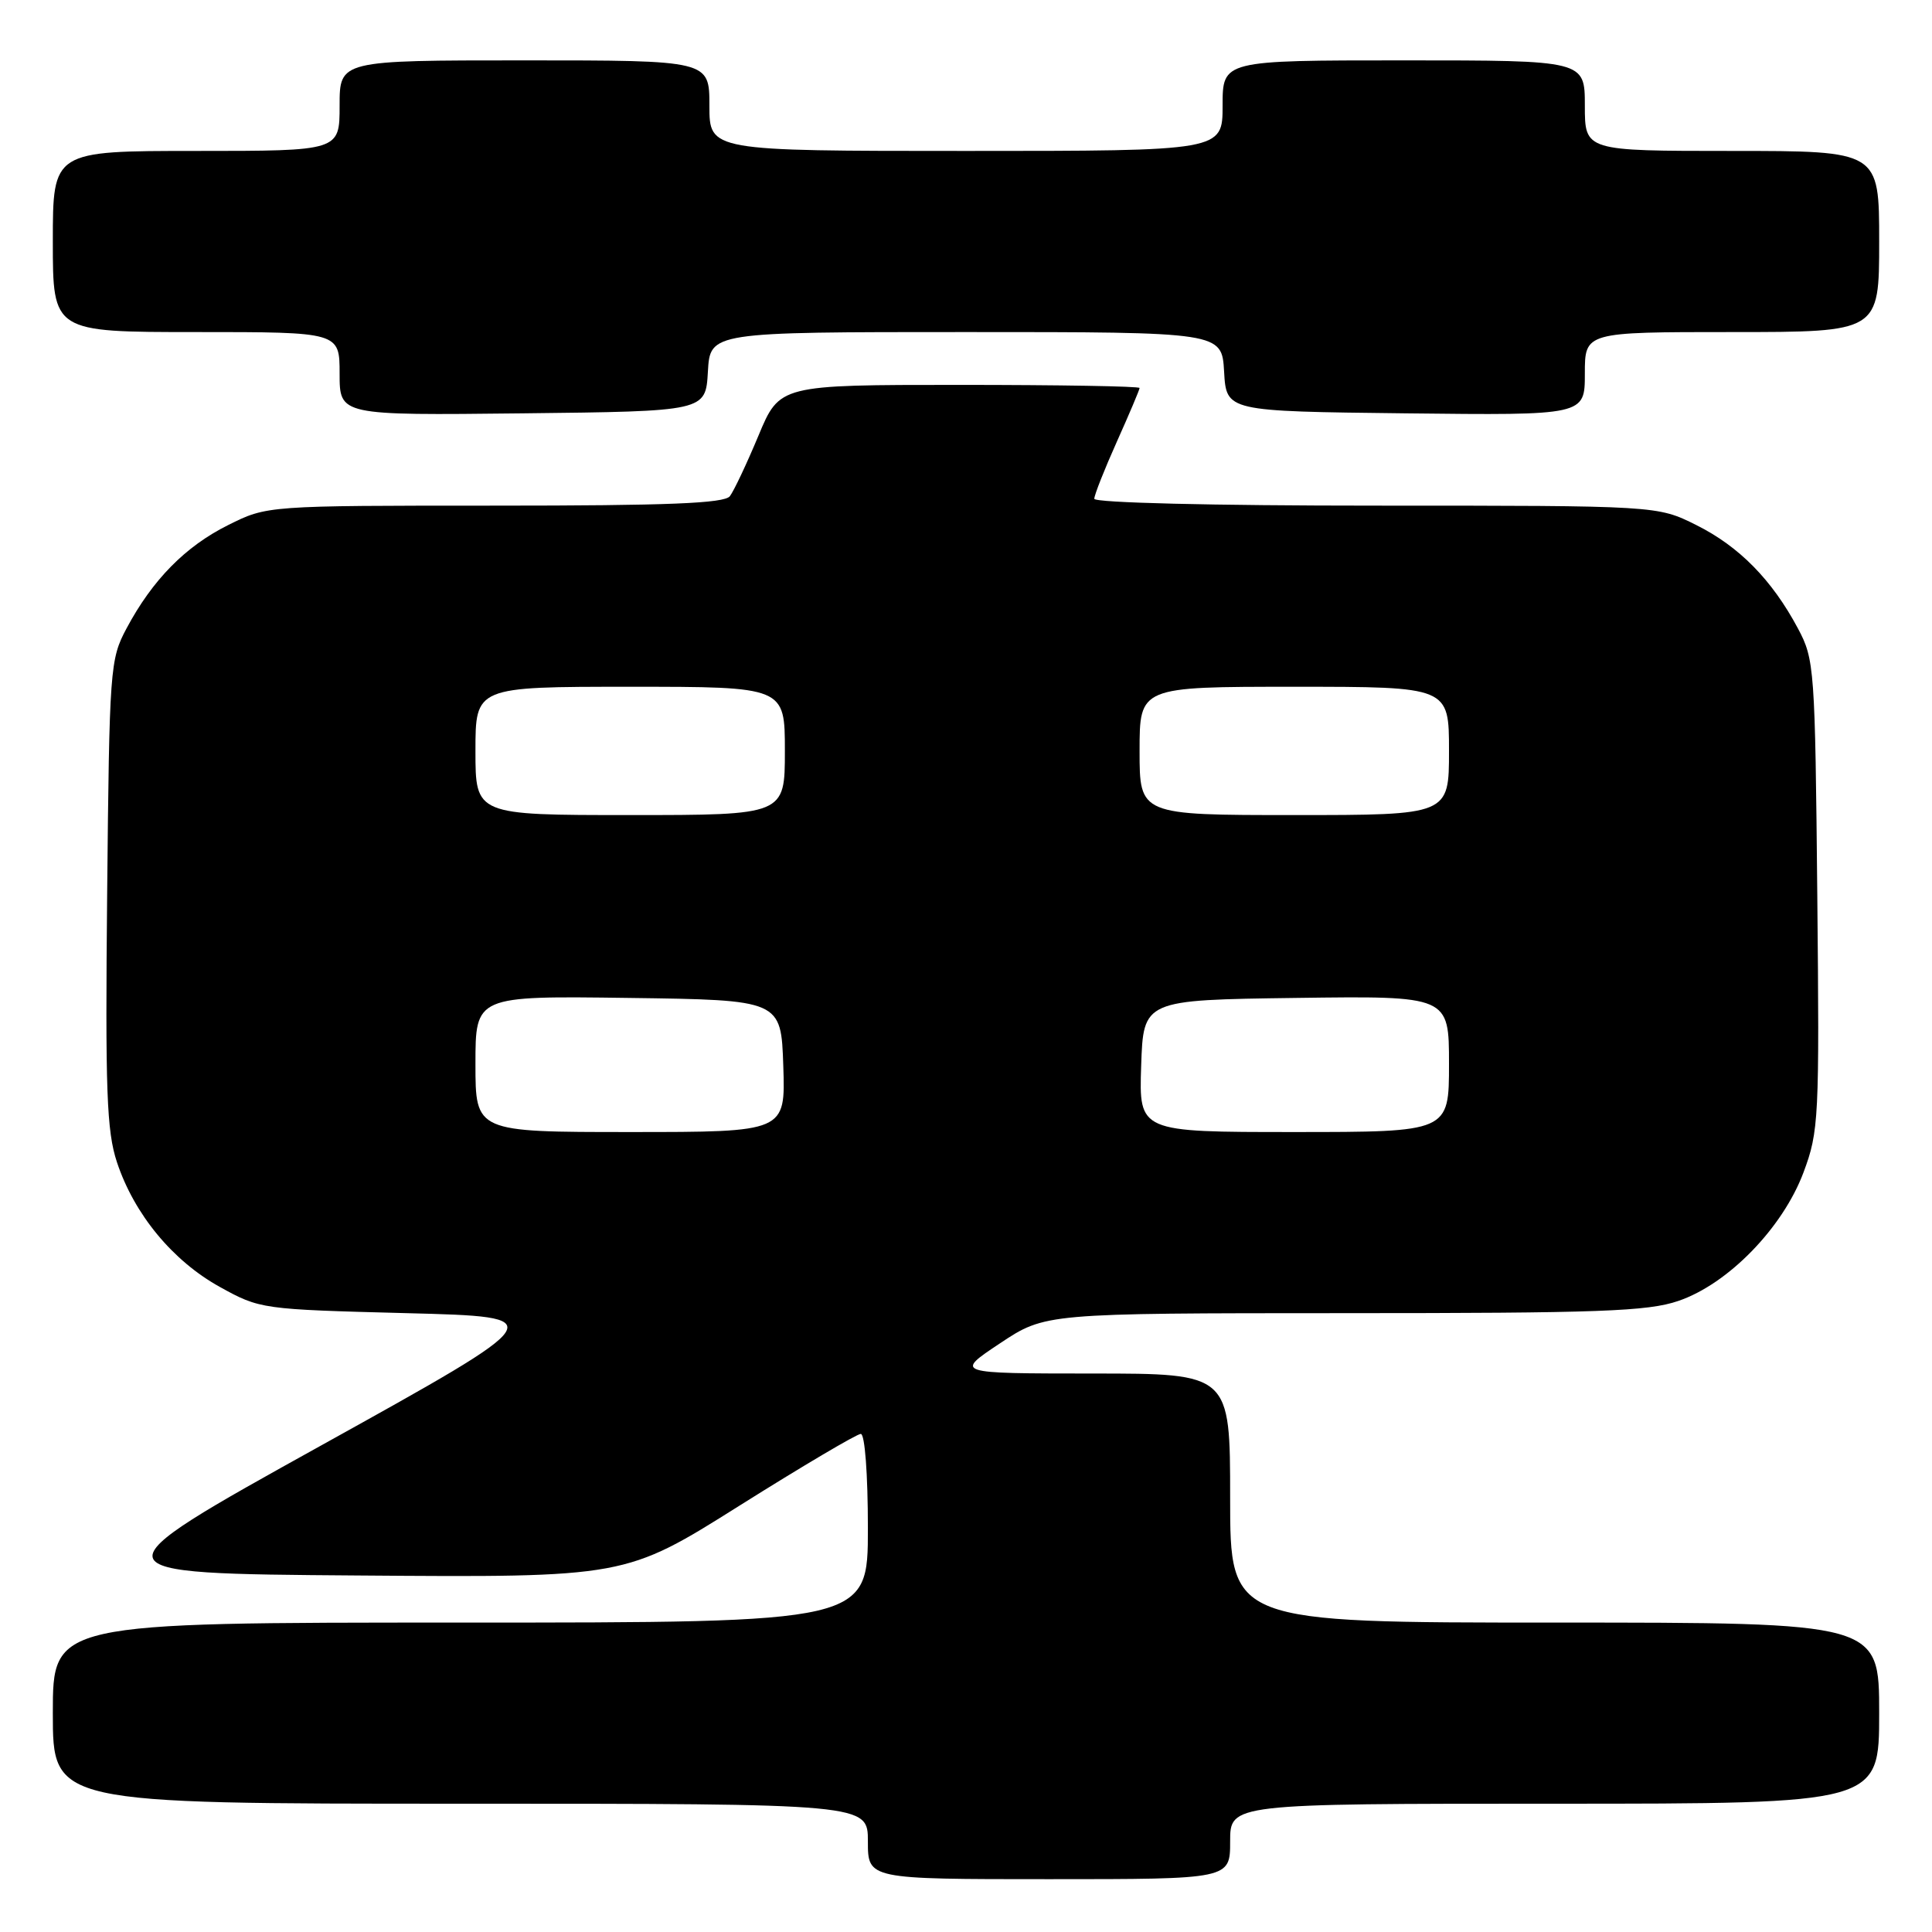 <?xml version="1.0" encoding="UTF-8" standalone="no"?>
<!DOCTYPE svg PUBLIC "-//W3C//DTD SVG 1.1//EN" "http://www.w3.org/Graphics/SVG/1.1/DTD/svg11.dtd" >
<svg xmlns="http://www.w3.org/2000/svg" xmlns:xlink="http://www.w3.org/1999/xlink" version="1.1" viewBox="0 0 256 256">
 <g >
 <path fill="currentColor"
d=" M 163.00 244.00 C 163.00 239.00 163.00 239.00 206.00 239.00 C 249.00 239.00 249.00 239.00 249.00 227.00 C 249.00 215.00 249.00 215.00 206.00 215.00 C 163.00 215.00 163.00 215.00 163.00 198.50 C 163.00 182.00 163.00 182.00 144.75 182.00 C 126.50 181.99 126.50 181.99 132.50 178.00 C 138.50 174.01 138.50 174.01 178.07 174.00 C 211.90 174.00 218.33 173.77 222.39 172.38 C 228.98 170.14 236.22 162.70 238.97 155.36 C 241.01 149.90 241.09 148.27 240.80 118.57 C 240.51 88.53 240.42 87.36 238.24 83.28 C 234.80 76.83 230.44 72.40 224.76 69.57 C 219.61 67.00 219.61 67.00 182.30 67.00 C 160.66 67.00 145.00 66.62 145.00 66.09 C 145.00 65.59 146.35 62.18 148.00 58.50 C 149.65 54.82 151.00 51.63 151.00 51.41 C 151.00 51.18 140.27 51.00 127.15 51.00 C 103.30 51.00 103.30 51.00 100.49 57.75 C 98.94 61.46 97.24 65.06 96.71 65.75 C 95.98 66.70 88.54 67.00 65.57 67.00 C 35.39 67.00 35.39 67.00 30.24 69.57 C 24.56 72.40 20.20 76.83 16.76 83.28 C 14.58 87.36 14.49 88.55 14.20 118.33 C 13.94 144.58 14.13 149.88 15.50 154.01 C 17.79 160.90 22.87 167.06 29.12 170.52 C 34.45 173.47 34.67 173.50 53.87 174.00 C 73.24 174.50 73.24 174.50 42.61 191.50 C 11.98 208.50 11.98 208.50 47.41 208.76 C 82.85 209.03 82.85 209.03 97.98 199.51 C 106.30 194.28 113.54 190.00 114.06 190.00 C 114.60 190.00 115.00 195.34 115.00 202.50 C 115.00 215.00 115.00 215.00 61.00 215.00 C 7.00 215.00 7.00 215.00 7.00 227.00 C 7.00 239.00 7.00 239.00 61.00 239.00 C 115.00 239.00 115.00 239.00 115.00 244.00 C 115.00 249.00 115.00 249.00 139.00 249.00 C 163.00 249.00 163.00 249.00 163.00 244.00 Z  M 93.80 49.25 C 94.10 44.00 94.10 44.00 128.00 44.00 C 161.90 44.00 161.90 44.00 162.20 49.25 C 162.50 54.50 162.50 54.50 186.25 54.77 C 210.00 55.04 210.00 55.04 210.00 49.52 C 210.00 44.00 210.00 44.00 229.50 44.00 C 249.00 44.00 249.00 44.00 249.00 32.00 C 249.00 20.00 249.00 20.00 229.50 20.00 C 210.00 20.00 210.00 20.00 210.00 14.00 C 210.00 8.00 210.00 8.00 186.00 8.00 C 162.00 8.00 162.00 8.00 162.00 14.00 C 162.00 20.00 162.00 20.00 128.00 20.00 C 94.00 20.00 94.00 20.00 94.00 14.00 C 94.00 8.00 94.00 8.00 69.50 8.00 C 45.00 8.00 45.00 8.00 45.00 14.00 C 45.00 20.00 45.00 20.00 26.00 20.00 C 7.00 20.00 7.00 20.00 7.00 32.00 C 7.00 44.00 7.00 44.00 26.00 44.00 C 45.00 44.00 45.00 44.00 45.00 49.52 C 45.00 55.04 45.00 55.04 69.25 54.77 C 93.50 54.50 93.50 54.50 93.80 49.25 Z  M 63.00 140.98 C 63.00 131.96 63.00 131.96 83.25 132.23 C 103.50 132.50 103.50 132.50 103.79 141.25 C 104.08 150.00 104.08 150.00 83.54 150.00 C 63.00 150.00 63.00 150.00 63.00 140.98 Z  M 151.21 141.25 C 151.50 132.50 151.50 132.50 171.75 132.23 C 192.00 131.96 192.00 131.96 192.00 140.98 C 192.00 150.00 192.00 150.00 171.46 150.00 C 150.92 150.00 150.92 150.00 151.21 141.25 Z  M 63.00 99.50 C 63.00 91.00 63.00 91.00 83.50 91.00 C 104.00 91.00 104.00 91.00 104.00 99.50 C 104.00 108.00 104.00 108.00 83.50 108.00 C 63.00 108.00 63.00 108.00 63.00 99.50 Z  M 151.00 99.50 C 151.00 91.00 151.00 91.00 171.50 91.00 C 192.00 91.00 192.00 91.00 192.00 99.50 C 192.00 108.00 192.00 108.00 171.50 108.00 C 151.00 108.00 151.00 108.00 151.00 99.50 Z "/>
</g>
</svg>